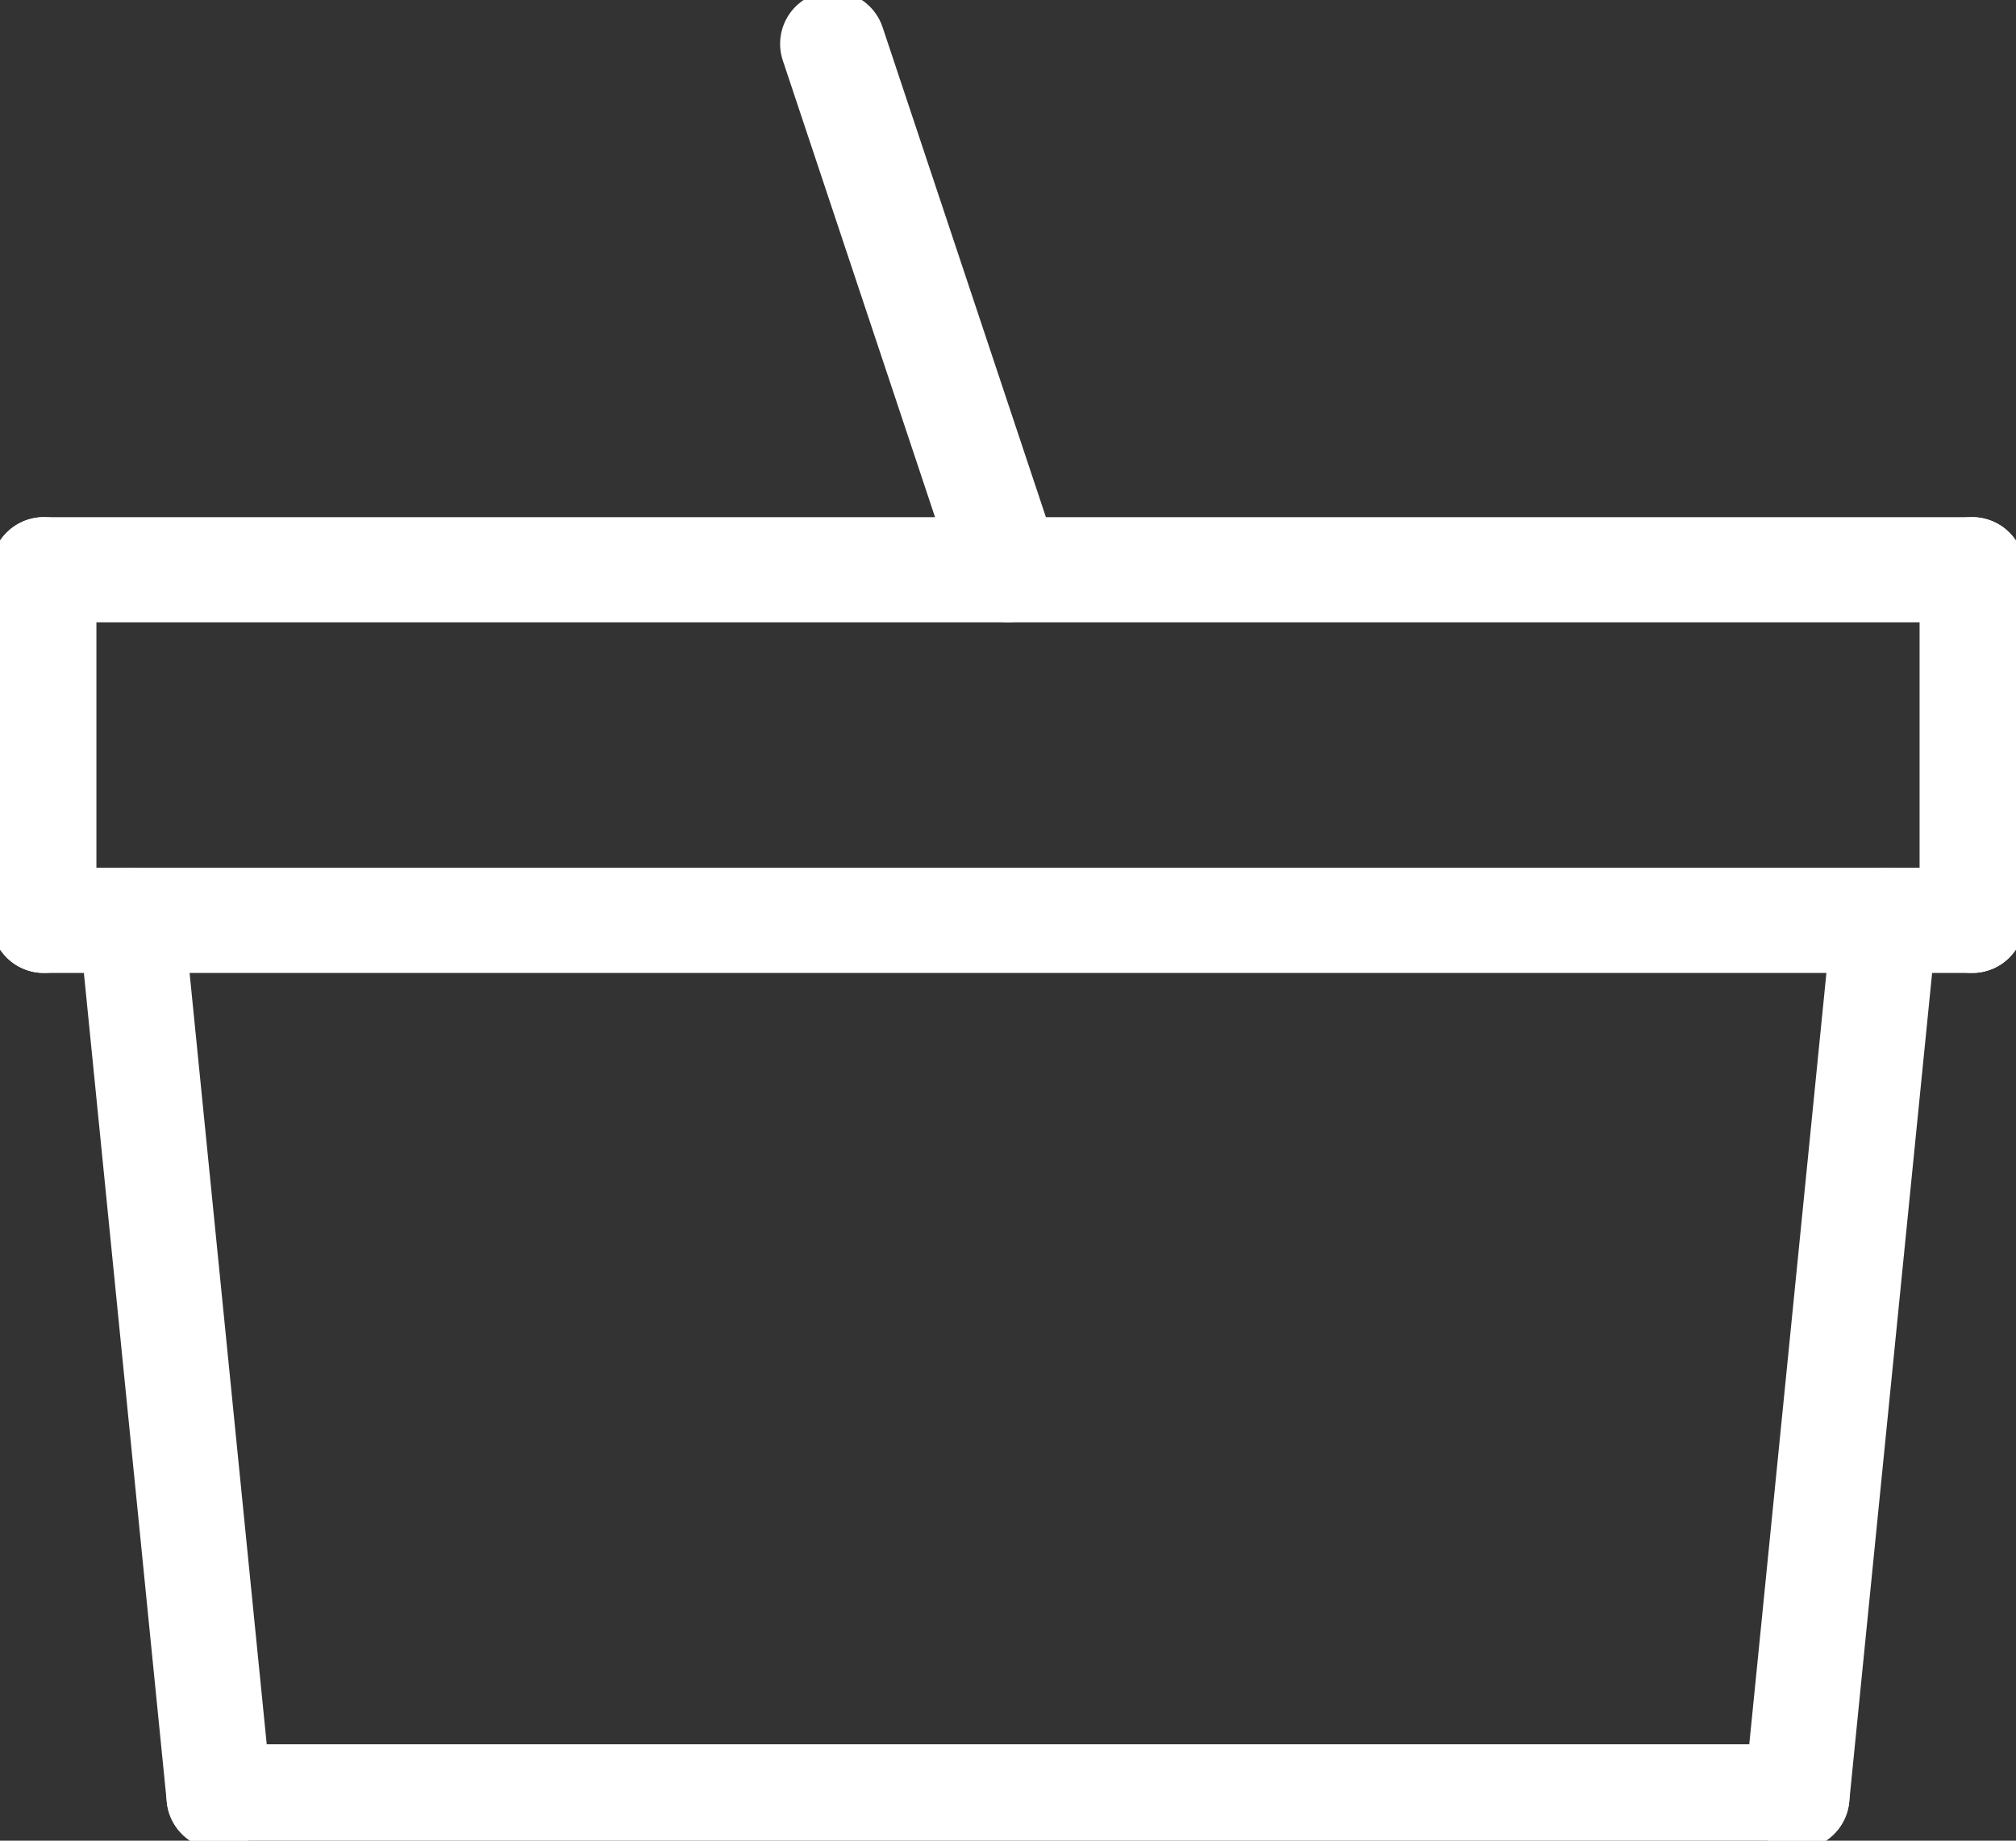 <?xml version="1.0" encoding="UTF-8"?>
<svg id="Layer_1" xmlns="http://www.w3.org/2000/svg" version="1.1" viewBox="0 0 115 105">
  <rect x="0" y="0" width="115" height="105" fill="#333333" stroke="none"/>
  <!-- Generator: Adobe Illustrator 29.4.0, SVG Export Plug-In . SVG Version: 2.1.0 Build 152)  -->
  <defs>
    <style>
      .st0 {
        fill: none;
        stroke: #fff;
        stroke-linecap: round;
        stroke-linejoin: round;
        stroke-width: 6px;
      }
    </style>
  </defs>
  <line class="st0" x1="2.5" y1="32.5" x2="2.5" y2="52.5"/>
  <line class="st0" x1="112.5" y1="32.5" x2="112.5" y2="52.5"/>
  <line class="st0" x1="2.5" y1="52.5" x2="112.5" y2="52.5"/>
  <line class="st0" x1="112.5" y1="32.5" x2="2.5" y2="32.5"/>
  <line class="st0" x1="12.5" y1="102.5" x2="102.5" y2="102.5"/>
  <line class="st0" x1="7.5" y1="52.5" x2="12.5" y2="102.5"/>
  <line class="st0" x1="107.5" y1="52.5" x2="102.5" y2="102.5"/>
  <line class="st0" x1="47.5" y1="2.5" x2="57.5" y2="32.5"/>
</svg>